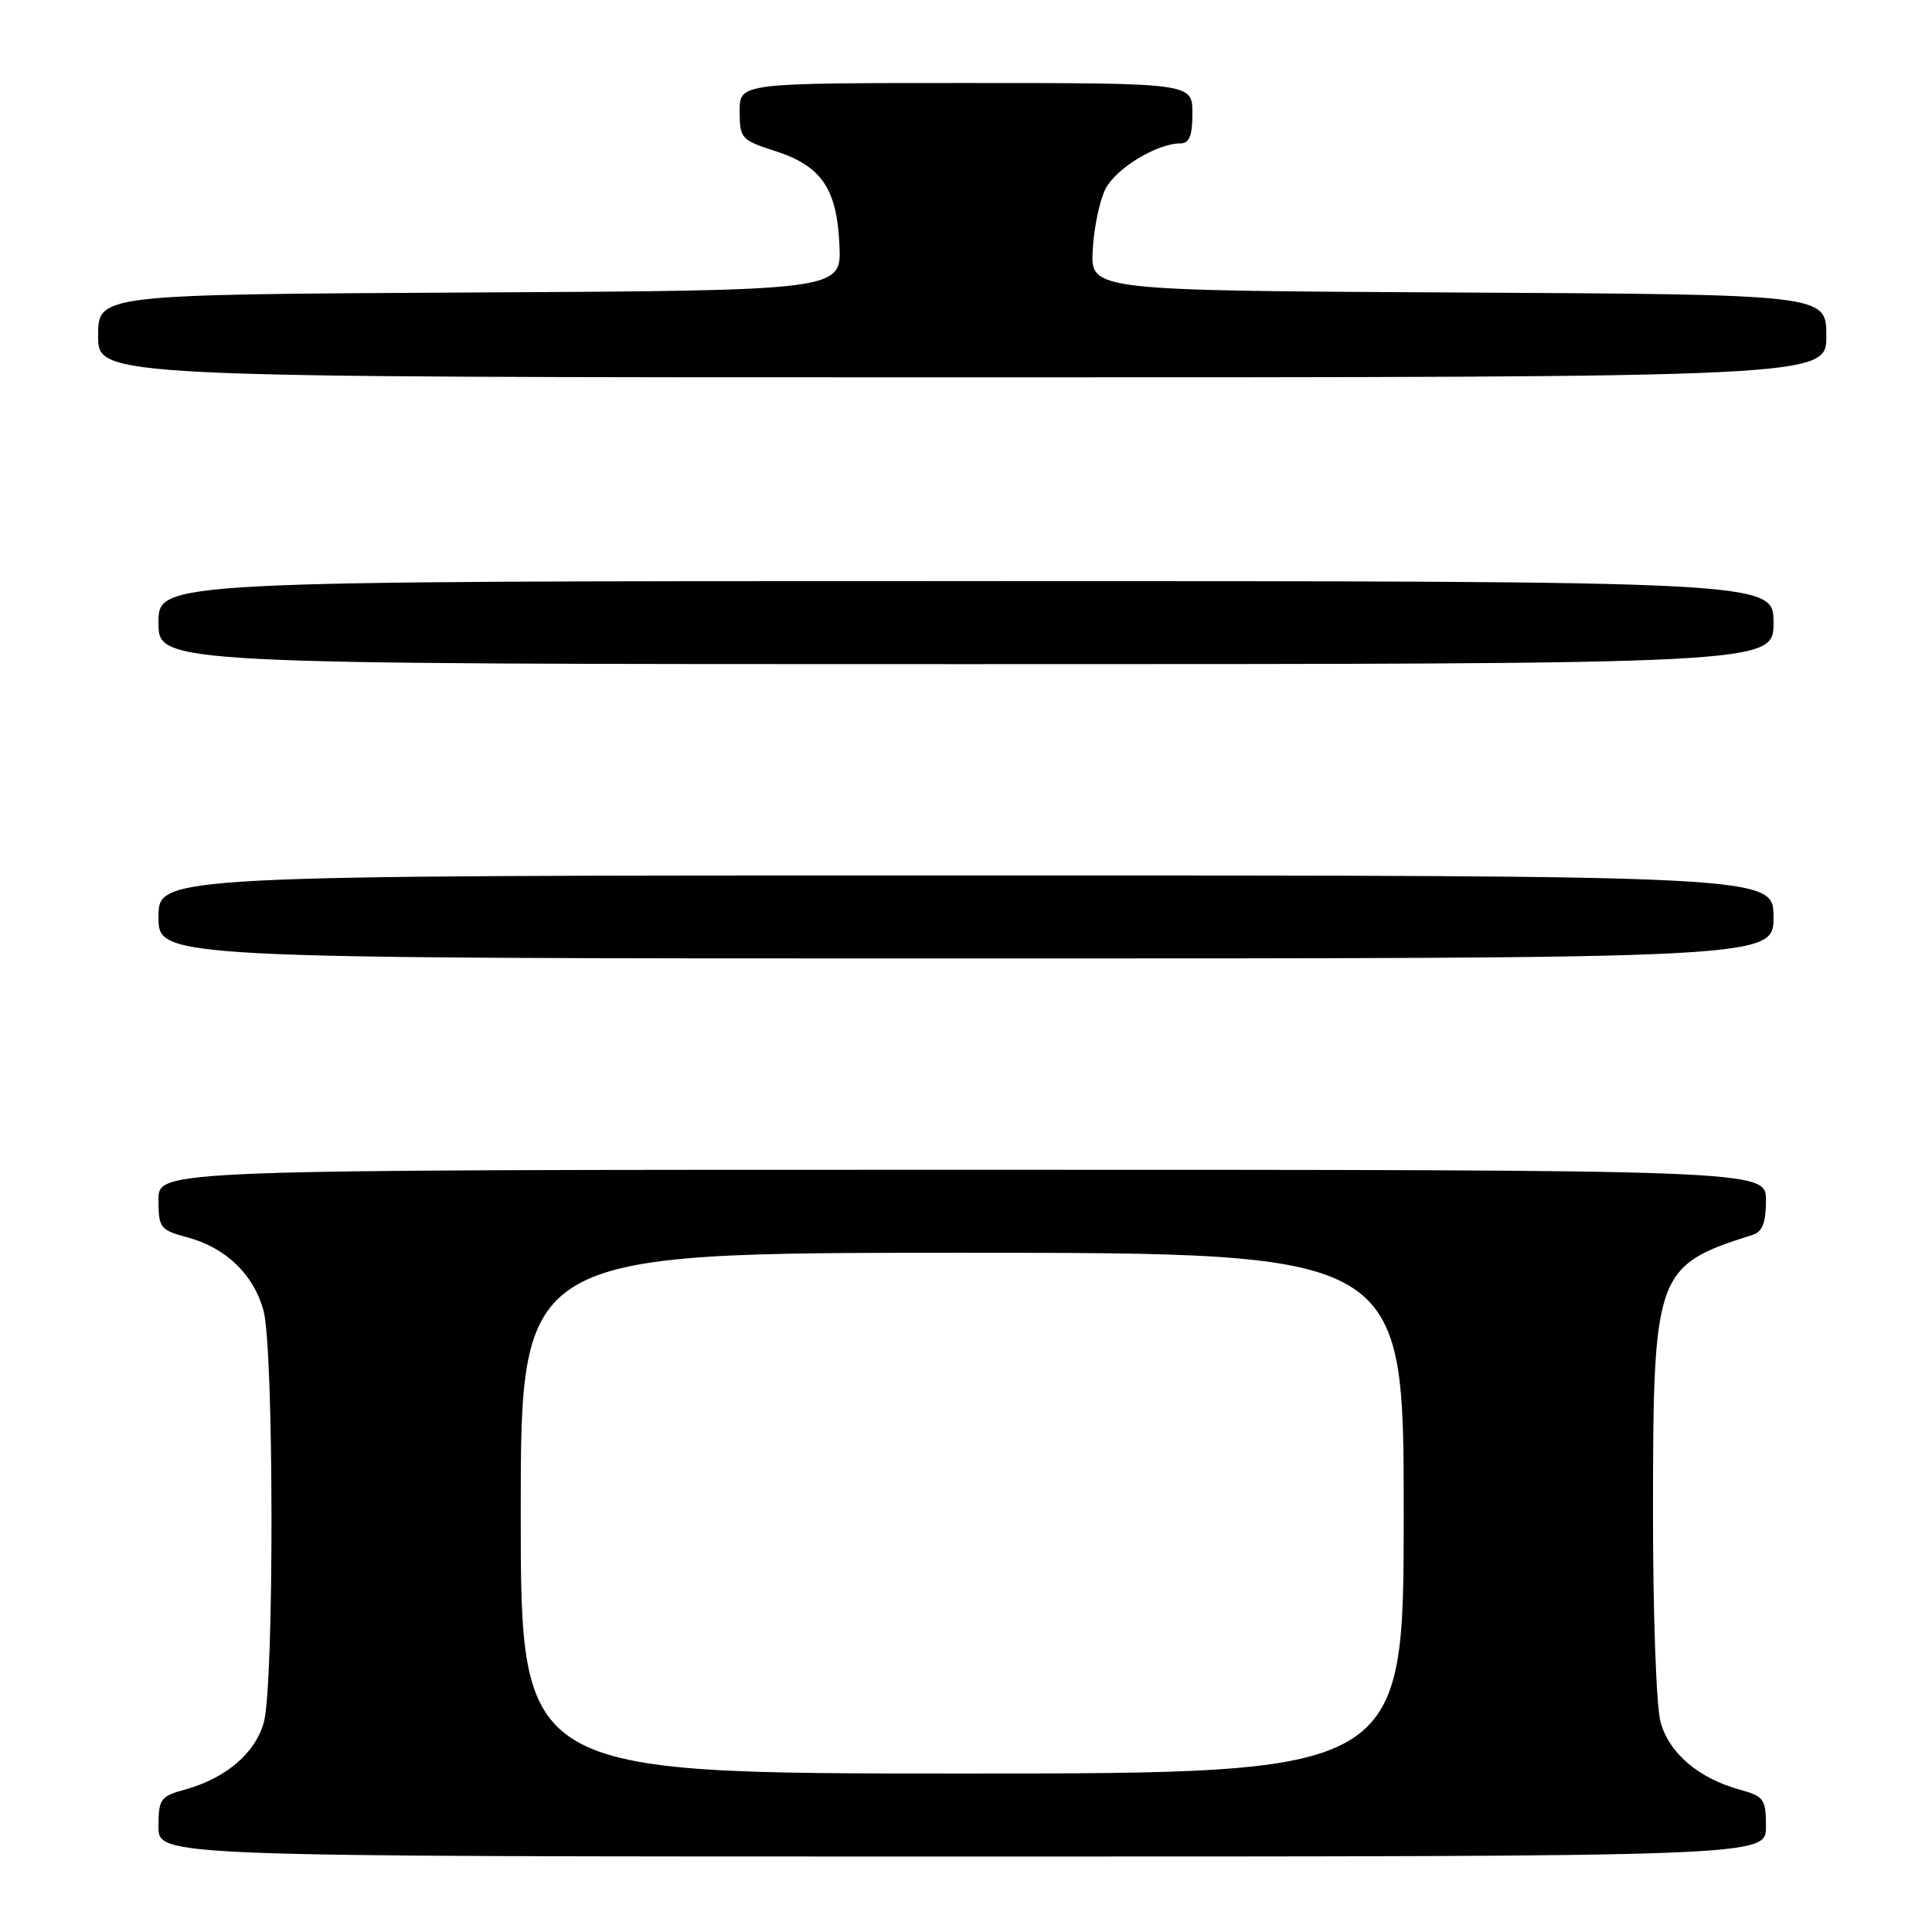 <?xml version="1.0" encoding="UTF-8" standalone="no"?>
<!DOCTYPE svg PUBLIC "-//W3C//DTD SVG 1.1//EN" "http://www.w3.org/Graphics/SVG/1.1/DTD/svg11.dtd" >
<svg xmlns="http://www.w3.org/2000/svg" xmlns:xlink="http://www.w3.org/1999/xlink" version="1.1" viewBox="0 0 256 256">
 <g >
 <path fill="currentColor"
d=" M 234.00 242.05 C 234.00 238.39 233.74 238.02 230.53 237.14 C 225.07 235.63 221.18 232.32 220.04 228.21 C 219.46 226.12 219.02 213.79 219.03 200.00 C 219.05 168.61 219.39 167.68 232.25 163.62 C 233.54 163.21 234.00 161.99 234.00 159.03 C 234.00 155.00 234.00 155.00 127.50 155.00 C 21.00 155.00 21.00 155.00 21.00 158.96 C 21.00 162.71 21.21 162.98 24.85 163.96 C 29.92 165.33 33.59 168.85 34.91 173.63 C 36.30 178.62 36.34 223.24 34.96 228.21 C 33.82 232.32 29.93 235.63 24.47 237.14 C 21.26 238.02 21.00 238.39 21.00 242.05 C 21.00 246.00 21.00 246.00 127.50 246.00 C 234.00 246.00 234.00 246.00 234.00 242.05 Z  M 235.00 121.50 C 235.00 116.00 235.00 116.00 128.00 116.00 C 21.00 116.00 21.00 116.00 21.00 121.50 C 21.00 127.00 21.00 127.00 128.00 127.00 C 235.00 127.00 235.00 127.00 235.00 121.50 Z  M 235.00 82.50 C 235.00 77.00 235.00 77.00 128.00 77.00 C 21.00 77.00 21.00 77.00 21.00 82.50 C 21.00 88.00 21.00 88.00 128.00 88.00 C 235.00 88.00 235.00 88.00 235.00 82.50 Z  M 242.00 44.51 C 242.00 39.02 242.00 39.02 193.25 38.76 C 144.50 38.50 144.50 38.50 144.79 33.12 C 144.95 30.16 145.72 26.51 146.50 25.00 C 147.90 22.29 153.33 19.00 156.40 19.00 C 157.60 19.00 158.00 18.00 158.00 15.00 C 158.00 11.00 158.00 11.00 128.00 11.00 C 98.00 11.00 98.00 11.00 98.01 14.75 C 98.01 18.33 98.22 18.57 102.68 20.00 C 108.85 21.98 110.90 24.98 111.23 32.50 C 111.50 38.50 111.50 38.50 62.25 38.76 C 13.00 39.02 13.00 39.02 13.00 44.51 C 13.00 50.00 13.00 50.00 127.50 50.00 C 242.00 50.00 242.00 50.00 242.00 44.51 Z  M 69.00 200.50 C 69.00 166.00 69.00 166.00 127.50 166.00 C 186.00 166.00 186.00 166.00 186.00 200.50 C 186.00 235.00 186.00 235.00 127.50 235.00 C 69.00 235.00 69.00 235.00 69.00 200.50 Z "/>
</g>
</svg>